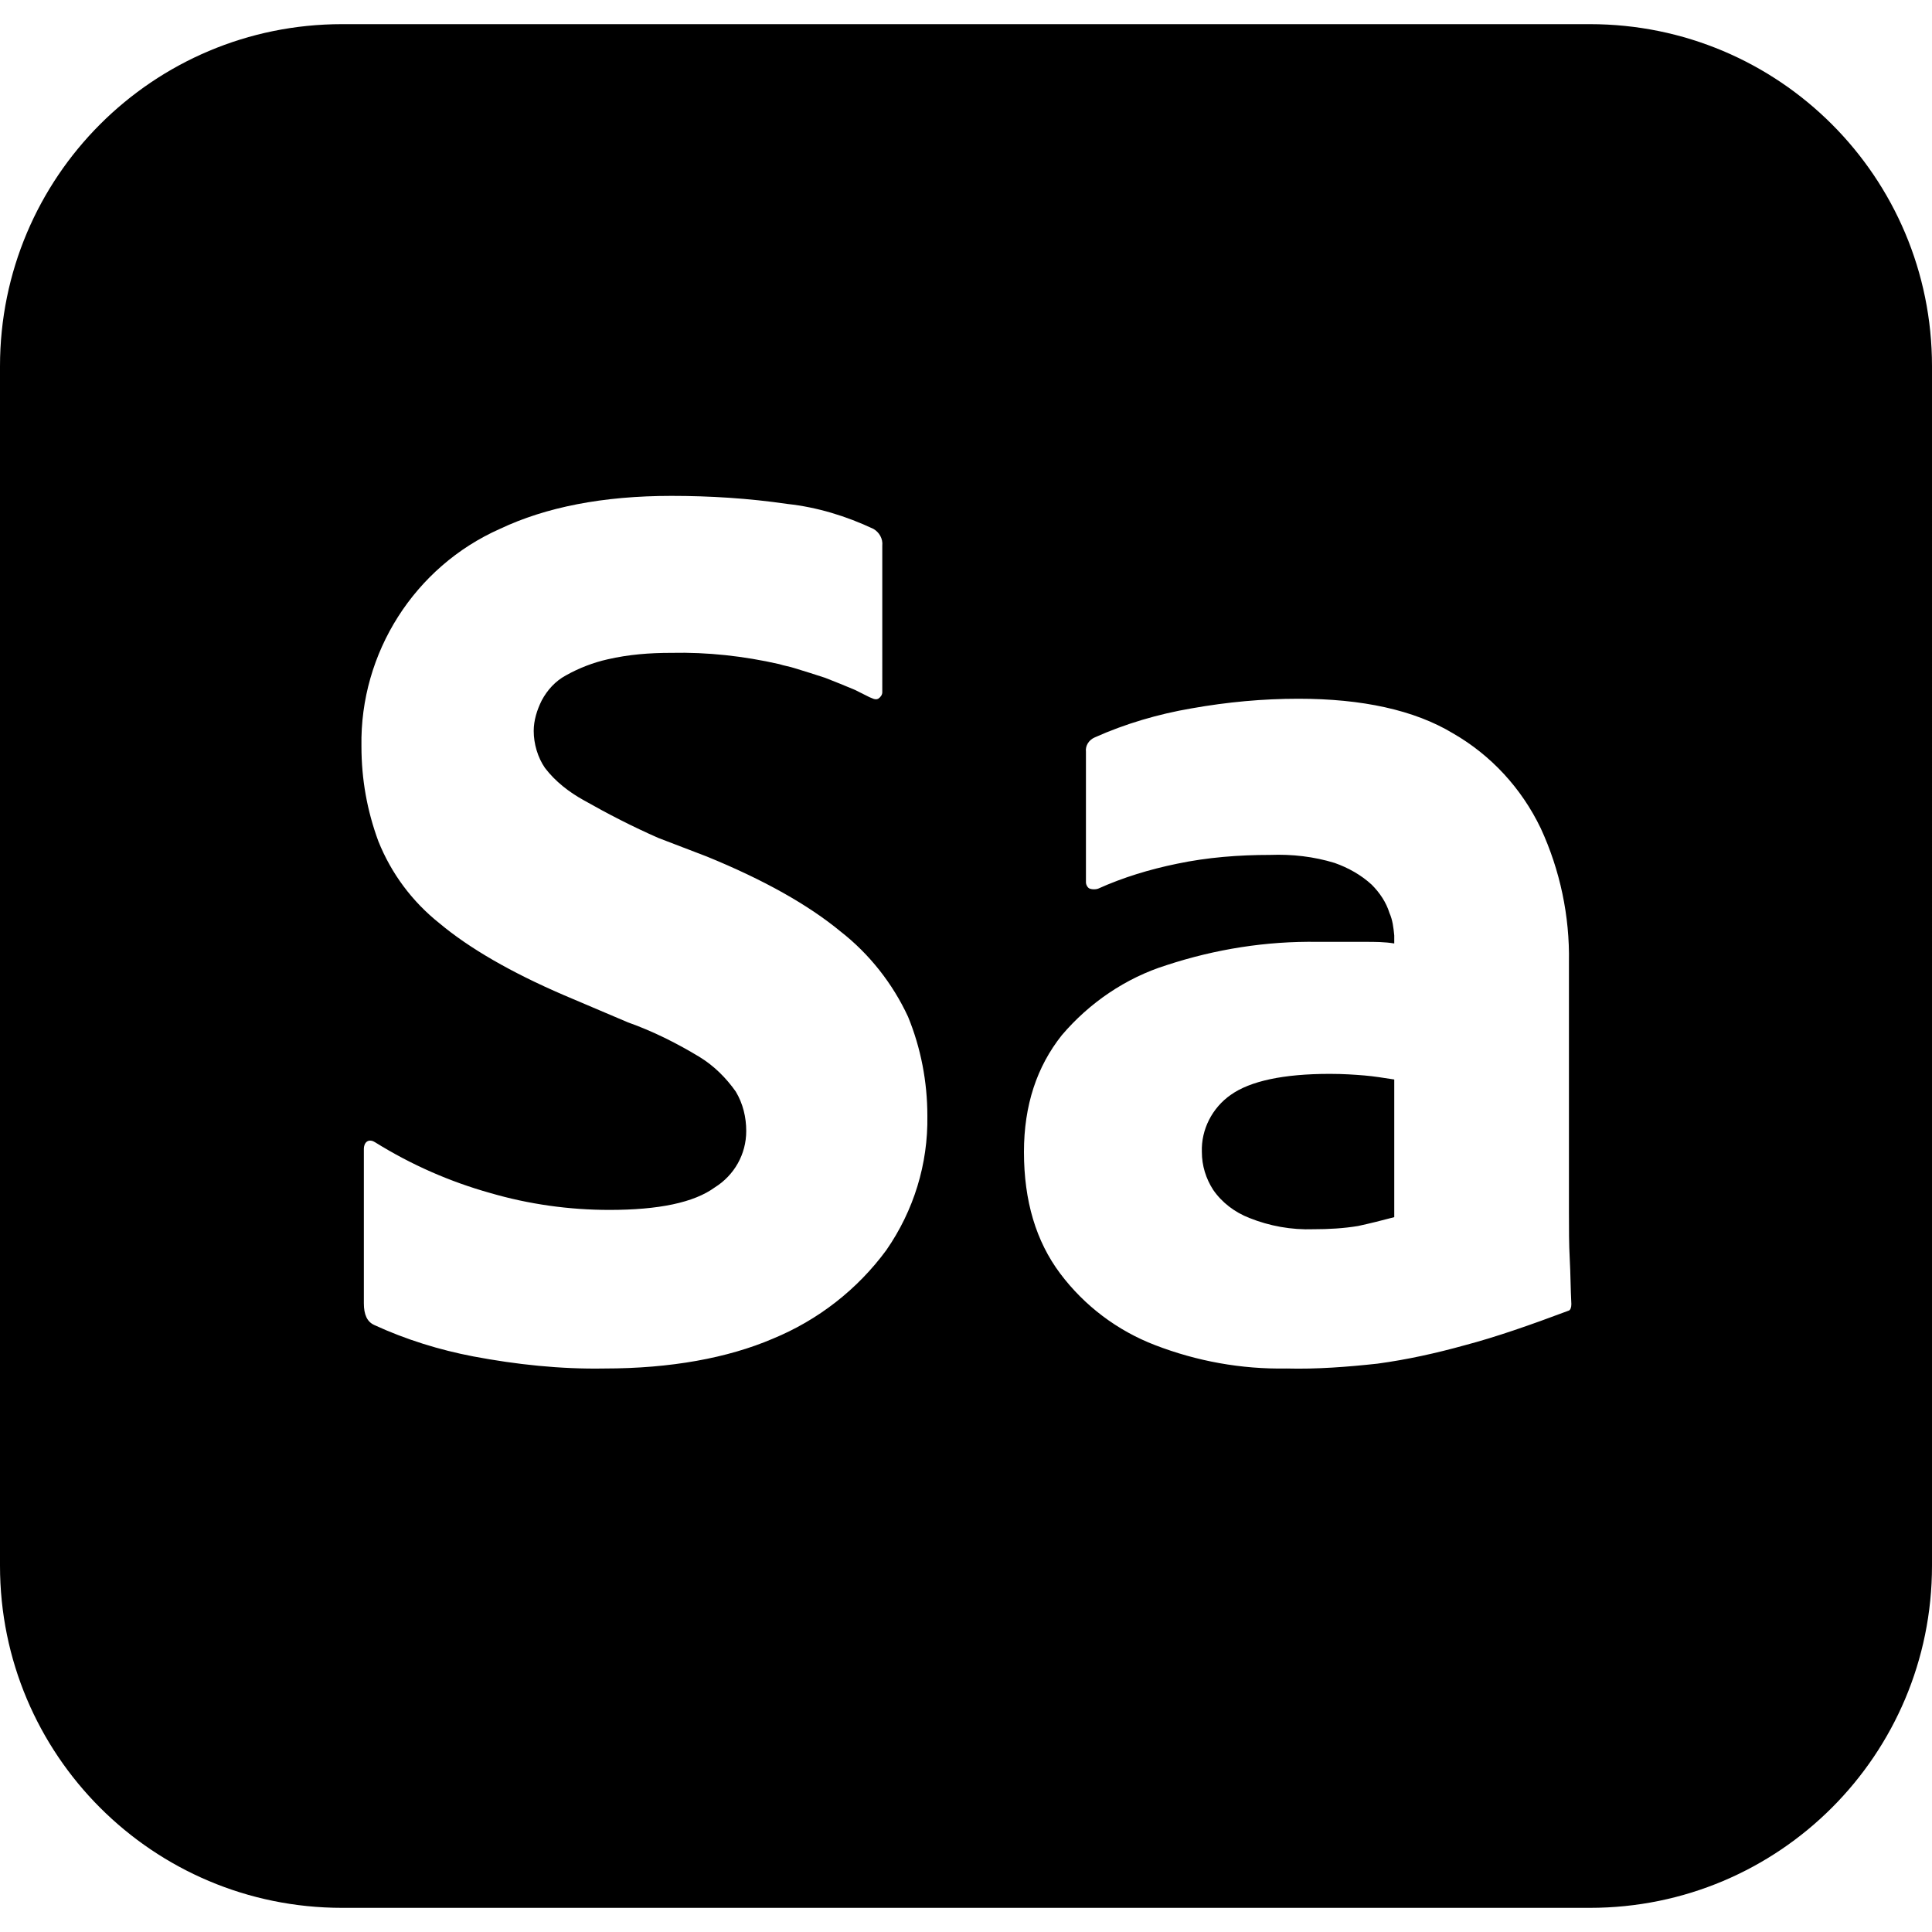 <svg xmlns="http://www.w3.org/2000/svg" xmlns:xlink="http://www.w3.org/1999/xlink" id="Capa_1" width="512" height="512" x="0" y="0" version="1.1" viewBox="0 0 24 24" style="enable-background:new 0 0 24 24" xml:space="preserve"><g id="Layer_2_11_"><g id="Surfaces_12_"><g id="_3D_Substance_Surface_2_"><g id="Outline_no_shadow_12_"><path d="M19.75,0.3H4.25C1.9,0.3,0,2.2,0,4.55v14.9c0,2.35,1.9,4.25,4.25,4.25h15.5c2.35,0,4.25-1.9,4.25-4.25V4.55 C24,2.2,22.1,0.3,19.75,0.3z M11.01,15.53c-0.36,0.49-0.85,0.87-1.41,1.1C9.04,16.87,8.33,17,7.51,17 c-0.55,0.01-1.1-0.05-1.63-0.15c-0.42-0.08-0.84-0.21-1.23-0.39c-0.09-0.04-0.13-0.13-0.13-0.27v-1.92 c0-0.03,0.01-0.07,0.04-0.09c0.03-0.02,0.07-0.01,0.1,0.01c0.45,0.28,0.93,0.49,1.43,0.63c0.48,0.14,0.98,0.21,1.48,0.21 c0.61,0,1.05-0.09,1.31-0.28c0.24-0.15,0.39-0.41,0.39-0.7c0-0.17-0.04-0.34-0.13-0.49c-0.12-0.17-0.27-0.32-0.45-0.43 c-0.28-0.17-0.58-0.32-0.89-0.43L7,12.36c-0.65-0.28-1.17-0.58-1.54-0.89c-0.34-0.27-0.6-0.62-0.76-1.02 c-0.14-0.38-0.21-0.77-0.21-1.18c-0.02-1.16,0.66-2.23,1.72-2.7C6.78,6.3,7.49,6.16,8.34,6.16c0.48,0,0.96,0.03,1.44,0.1 c0.37,0.04,0.73,0.15,1.07,0.31c0.07,0.04,0.12,0.12,0.11,0.21V8.6c0,0.03-0.02,0.06-0.05,0.08c-0.04,0.02-0.08-0.01-0.11-0.02 c-0.06-0.03-0.12-0.06-0.18-0.09c-0.12-0.05-0.24-0.1-0.37-0.15C10.13,8.38,10,8.34,9.87,8.3C9.81,8.28,9.74,8.27,9.68,8.25 C9.24,8.15,8.79,8.1,8.34,8.11c-0.27,0-0.53,0.02-0.79,0.08C7.37,8.23,7.19,8.3,7.03,8.39C6.9,8.46,6.8,8.57,6.73,8.7 c-0.06,0.12-0.1,0.25-0.1,0.38c0,0.16,0.05,0.33,0.14,0.46c0.13,0.17,0.3,0.3,0.48,0.4c0.3,0.17,0.61,0.33,0.93,0.47l0.6,0.23 c0.71,0.29,1.26,0.6,1.66,0.93c0.36,0.28,0.65,0.65,0.84,1.06c0.16,0.39,0.24,0.81,0.24,1.23 C11.53,14.46,11.35,15.04,11.01,15.53z M19.49,16.28c-0.48,0.18-0.91,0.33-1.29,0.43c-0.36,0.1-0.72,0.18-1.09,0.23 c-0.37,0.04-0.75,0.07-1.13,0.06c-0.56,0.01-1.11-0.09-1.63-0.29c-0.47-0.18-0.88-0.49-1.18-0.89c-0.3-0.4-0.45-0.9-0.45-1.51 c0-0.58,0.16-1.06,0.47-1.45c0.34-0.4,0.79-0.71,1.3-0.87c0.61-0.2,1.24-0.3,1.88-0.29h0.59c0.12,0,0.24,0,0.36,0.02v-0.1 c-0.01-0.1-0.02-0.19-0.06-0.28c-0.04-0.13-0.12-0.25-0.22-0.35c-0.13-0.12-0.29-0.21-0.46-0.27c-0.26-0.08-0.53-0.11-0.8-0.1 c-0.39,0-0.78,0.03-1.16,0.11c-0.34,0.07-0.67,0.17-0.98,0.31c-0.03,0.01-0.07,0.01-0.1,0c-0.03-0.01-0.05-0.05-0.05-0.08V9.34 c-0.01-0.08,0.04-0.15,0.11-0.18c0.38-0.17,0.79-0.29,1.2-0.36c0.45-0.08,0.89-0.12,1.33-0.12c0.79,0,1.44,0.14,1.92,0.43 c0.47,0.27,0.85,0.68,1.09,1.18c0.24,0.52,0.36,1.09,0.35,1.66v3.11c0,0.2,0,0.4,0.01,0.58c0.01,0.18,0.01,0.37,0.02,0.56 C19.52,16.24,19.51,16.27,19.49,16.28z M16.52,13.34c-0.58,0-0.99,0.09-1.23,0.26c-0.23,0.16-0.37,0.43-0.36,0.71 c0,0.17,0.05,0.33,0.14,0.47c0.11,0.16,0.27,0.28,0.45,0.35c0.25,0.1,0.52,0.15,0.8,0.14c0.18,0,0.37-0.01,0.55-0.04 c0.14-0.03,0.3-0.07,0.45-0.11v-1.71c-0.13-0.02-0.25-0.04-0.37-0.05C16.83,13.35,16.69,13.34,16.52,13.34z"/></g></g></g></g></svg>
